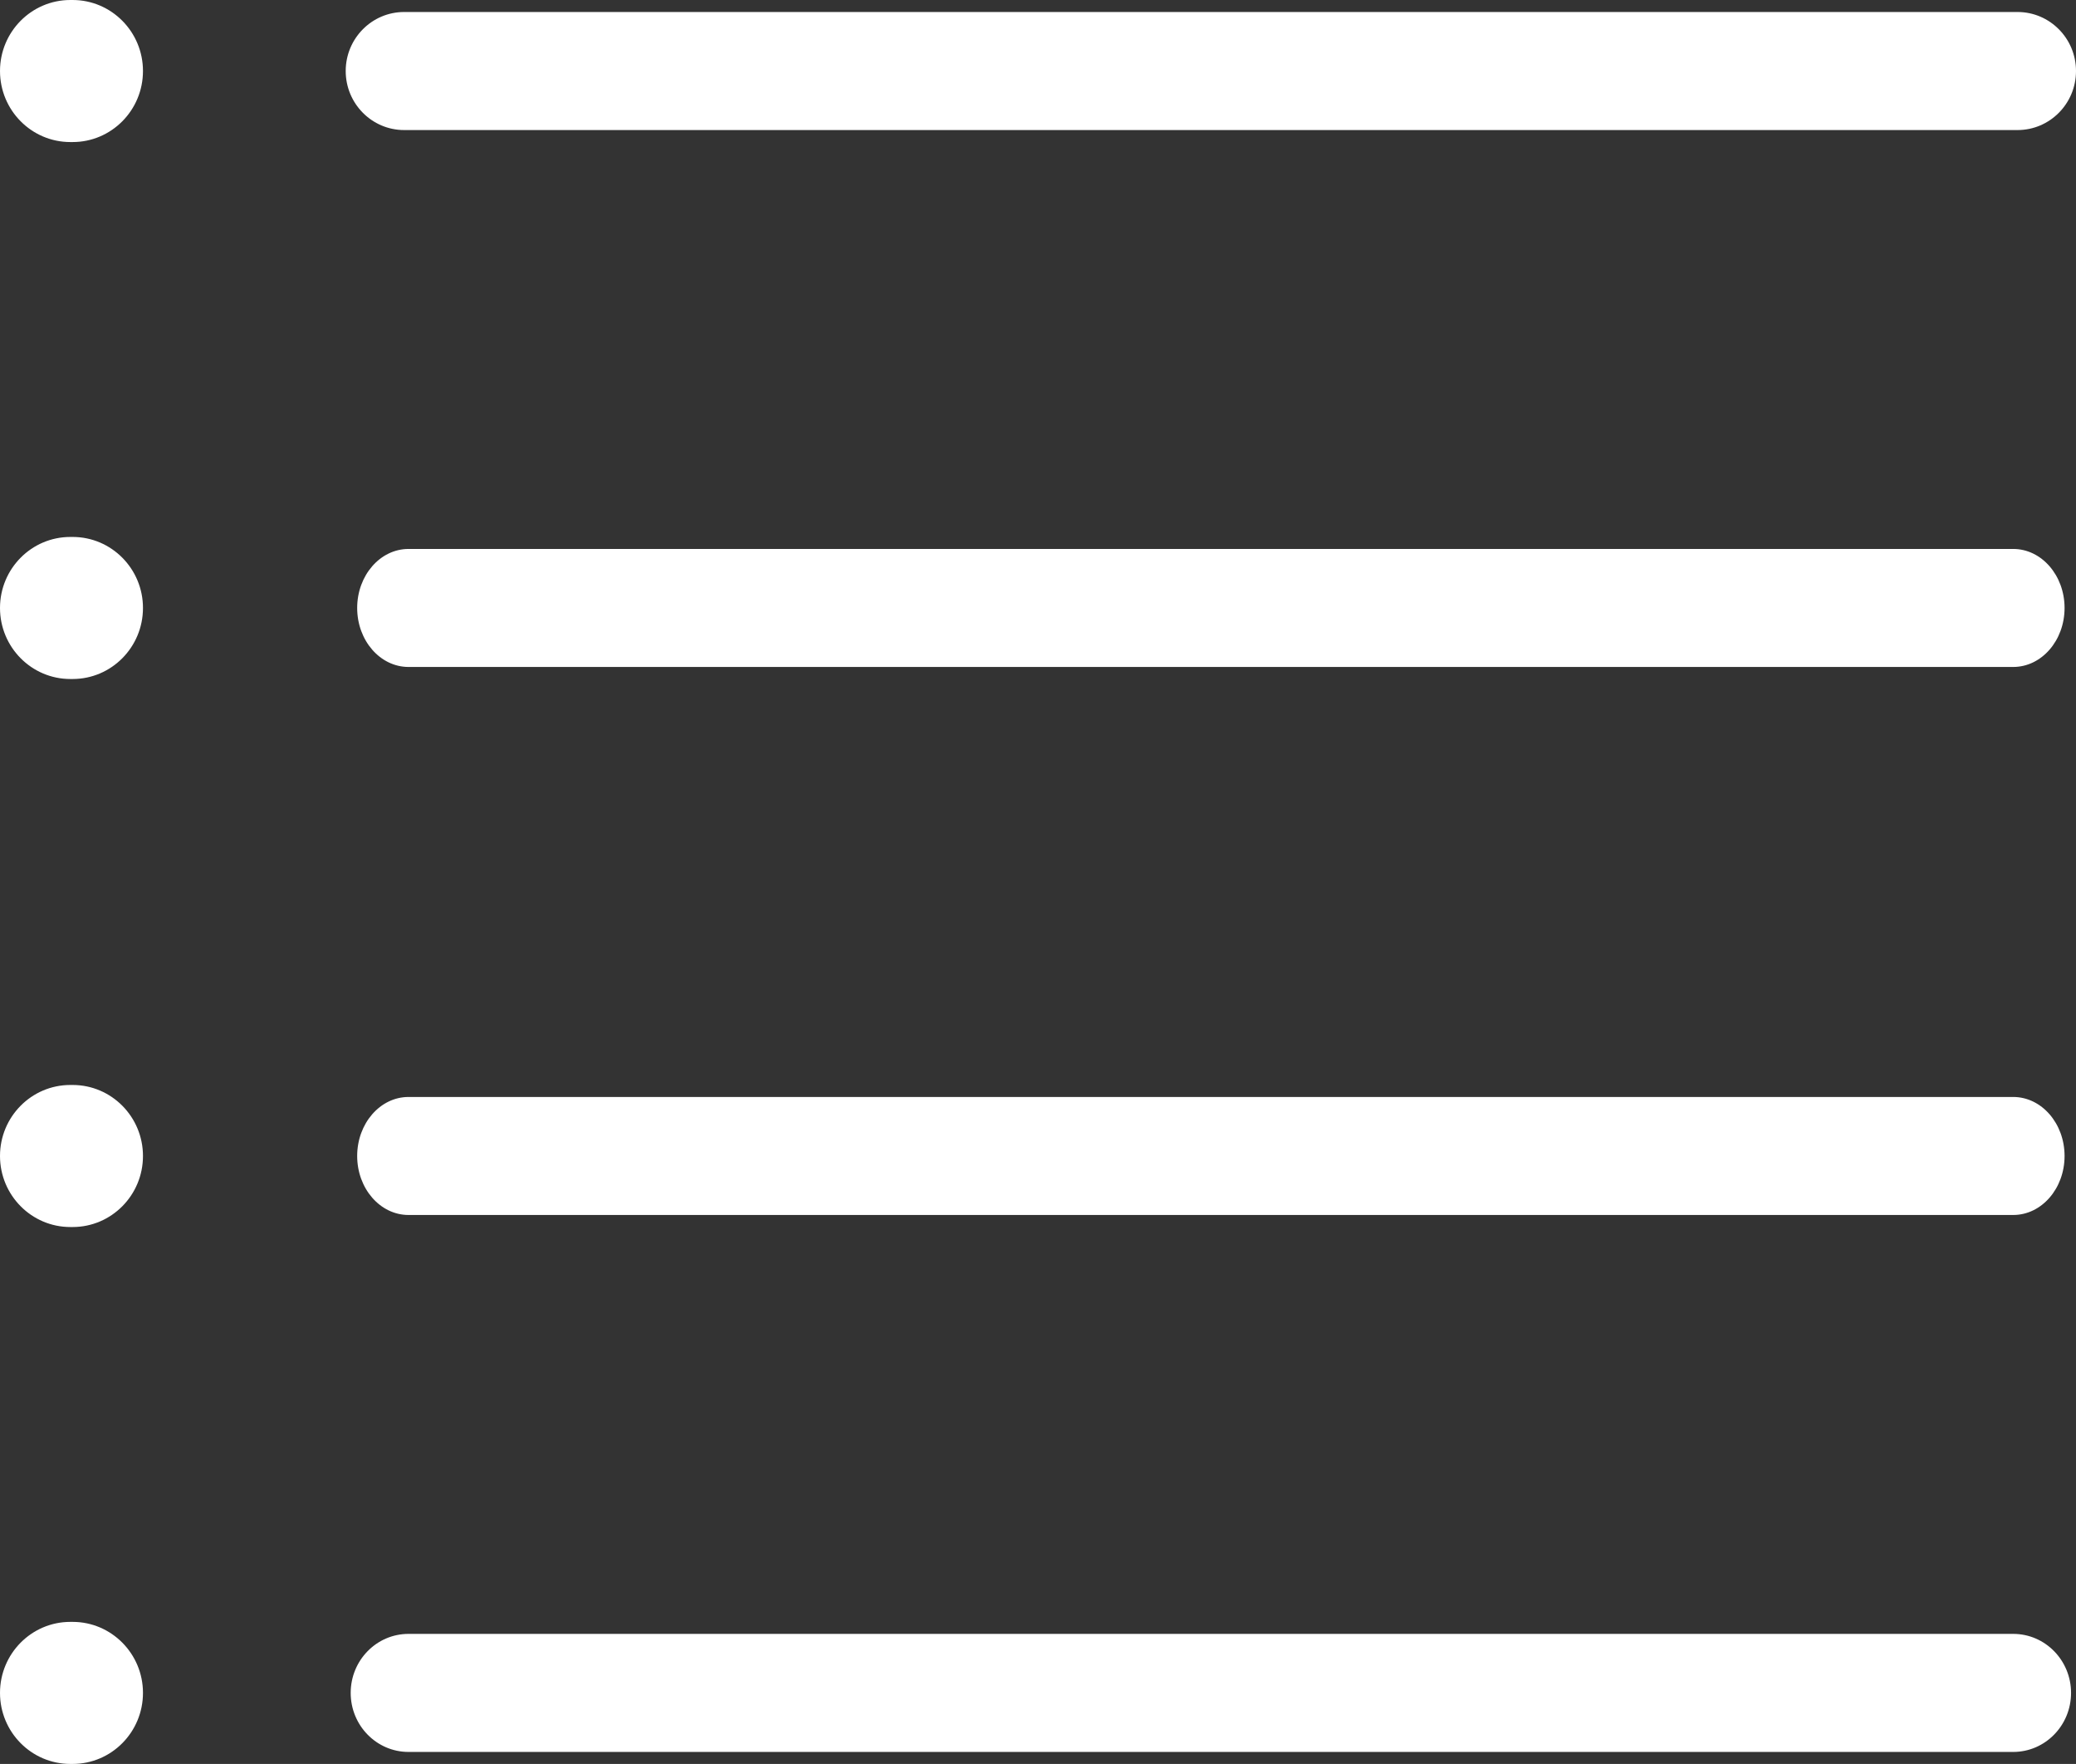 <svg xmlns="http://www.w3.org/2000/svg" shape-rendering="geometricPrecision" text-rendering="geometricPrecision" image-rendering="optimizeQuality" fill-rule="evenodd" clip-rule="evenodd" viewBox="0 0 512 434.98"><rect x="0" y="0" width="512" height="434.98" fill="#333333" stroke="none"/><path fill="#fff" fill-rule="nonzero" d="M99.67 32.07c-7.95 0-14.41-6.52-14.41-14.56 0-8.03 6.46-14.55 14.41-14.55h397.92c7.95 0 14.41 6.52 14.41 14.55 0 8.04-6.46 14.56-14.41 14.56H99.67zM17.35 434.98C7.77 434.98 0 427.13 0 417.46c0-9.66 7.77-17.51 17.35-17.51h.56c9.58 0 17.35 7.85 17.35 17.51 0 9.67-7.77 17.52-17.35 17.52h-.56zm0-132.4C7.77 302.58 0 294.73 0 285.06s7.77-17.51 17.35-17.51h.56c9.58 0 17.35 7.84 17.35 17.51 0 9.67-7.77 17.52-17.35 17.52h-.56zm0-135.14C7.77 167.44 0 159.59 0 149.92s7.77-17.51 17.35-17.51h.56c9.58 0 17.35 7.84 17.35 17.51 0 9.67-7.77 17.52-17.35 17.52h-.56zm83.4 132.17c-6.99 0-12.66-6.51-12.66-14.55 0-8.03 5.67-14.55 12.66-14.55h395.77c6.99 0 12.66 6.52 12.66 14.55 0 8.04-5.67 14.55-12.66 14.55H100.75zm0-135.14c-6.99 0-12.66-6.51-12.66-14.55 0-8.03 5.67-14.55 12.66-14.55h395.77c6.99 0 12.66 6.52 12.66 14.55 0 8.04-5.67 14.55-12.66 14.55H100.75zm0 267.55c-7.88 0-14.26-6.52-14.26-14.56 0-8.03 6.38-14.55 14.26-14.55h395.77c7.87 0 14.26 6.52 14.26 14.55 0 8.04-6.39 14.56-14.26 14.56H100.75zM17.35 35.03C7.77 35.03 0 27.18 0 17.51 0 7.85 7.77 0 17.35 0h.56c9.58 0 17.35 7.85 17.35 17.51 0 9.67-7.77 17.52-17.35 17.52h-.56z"/></svg>

